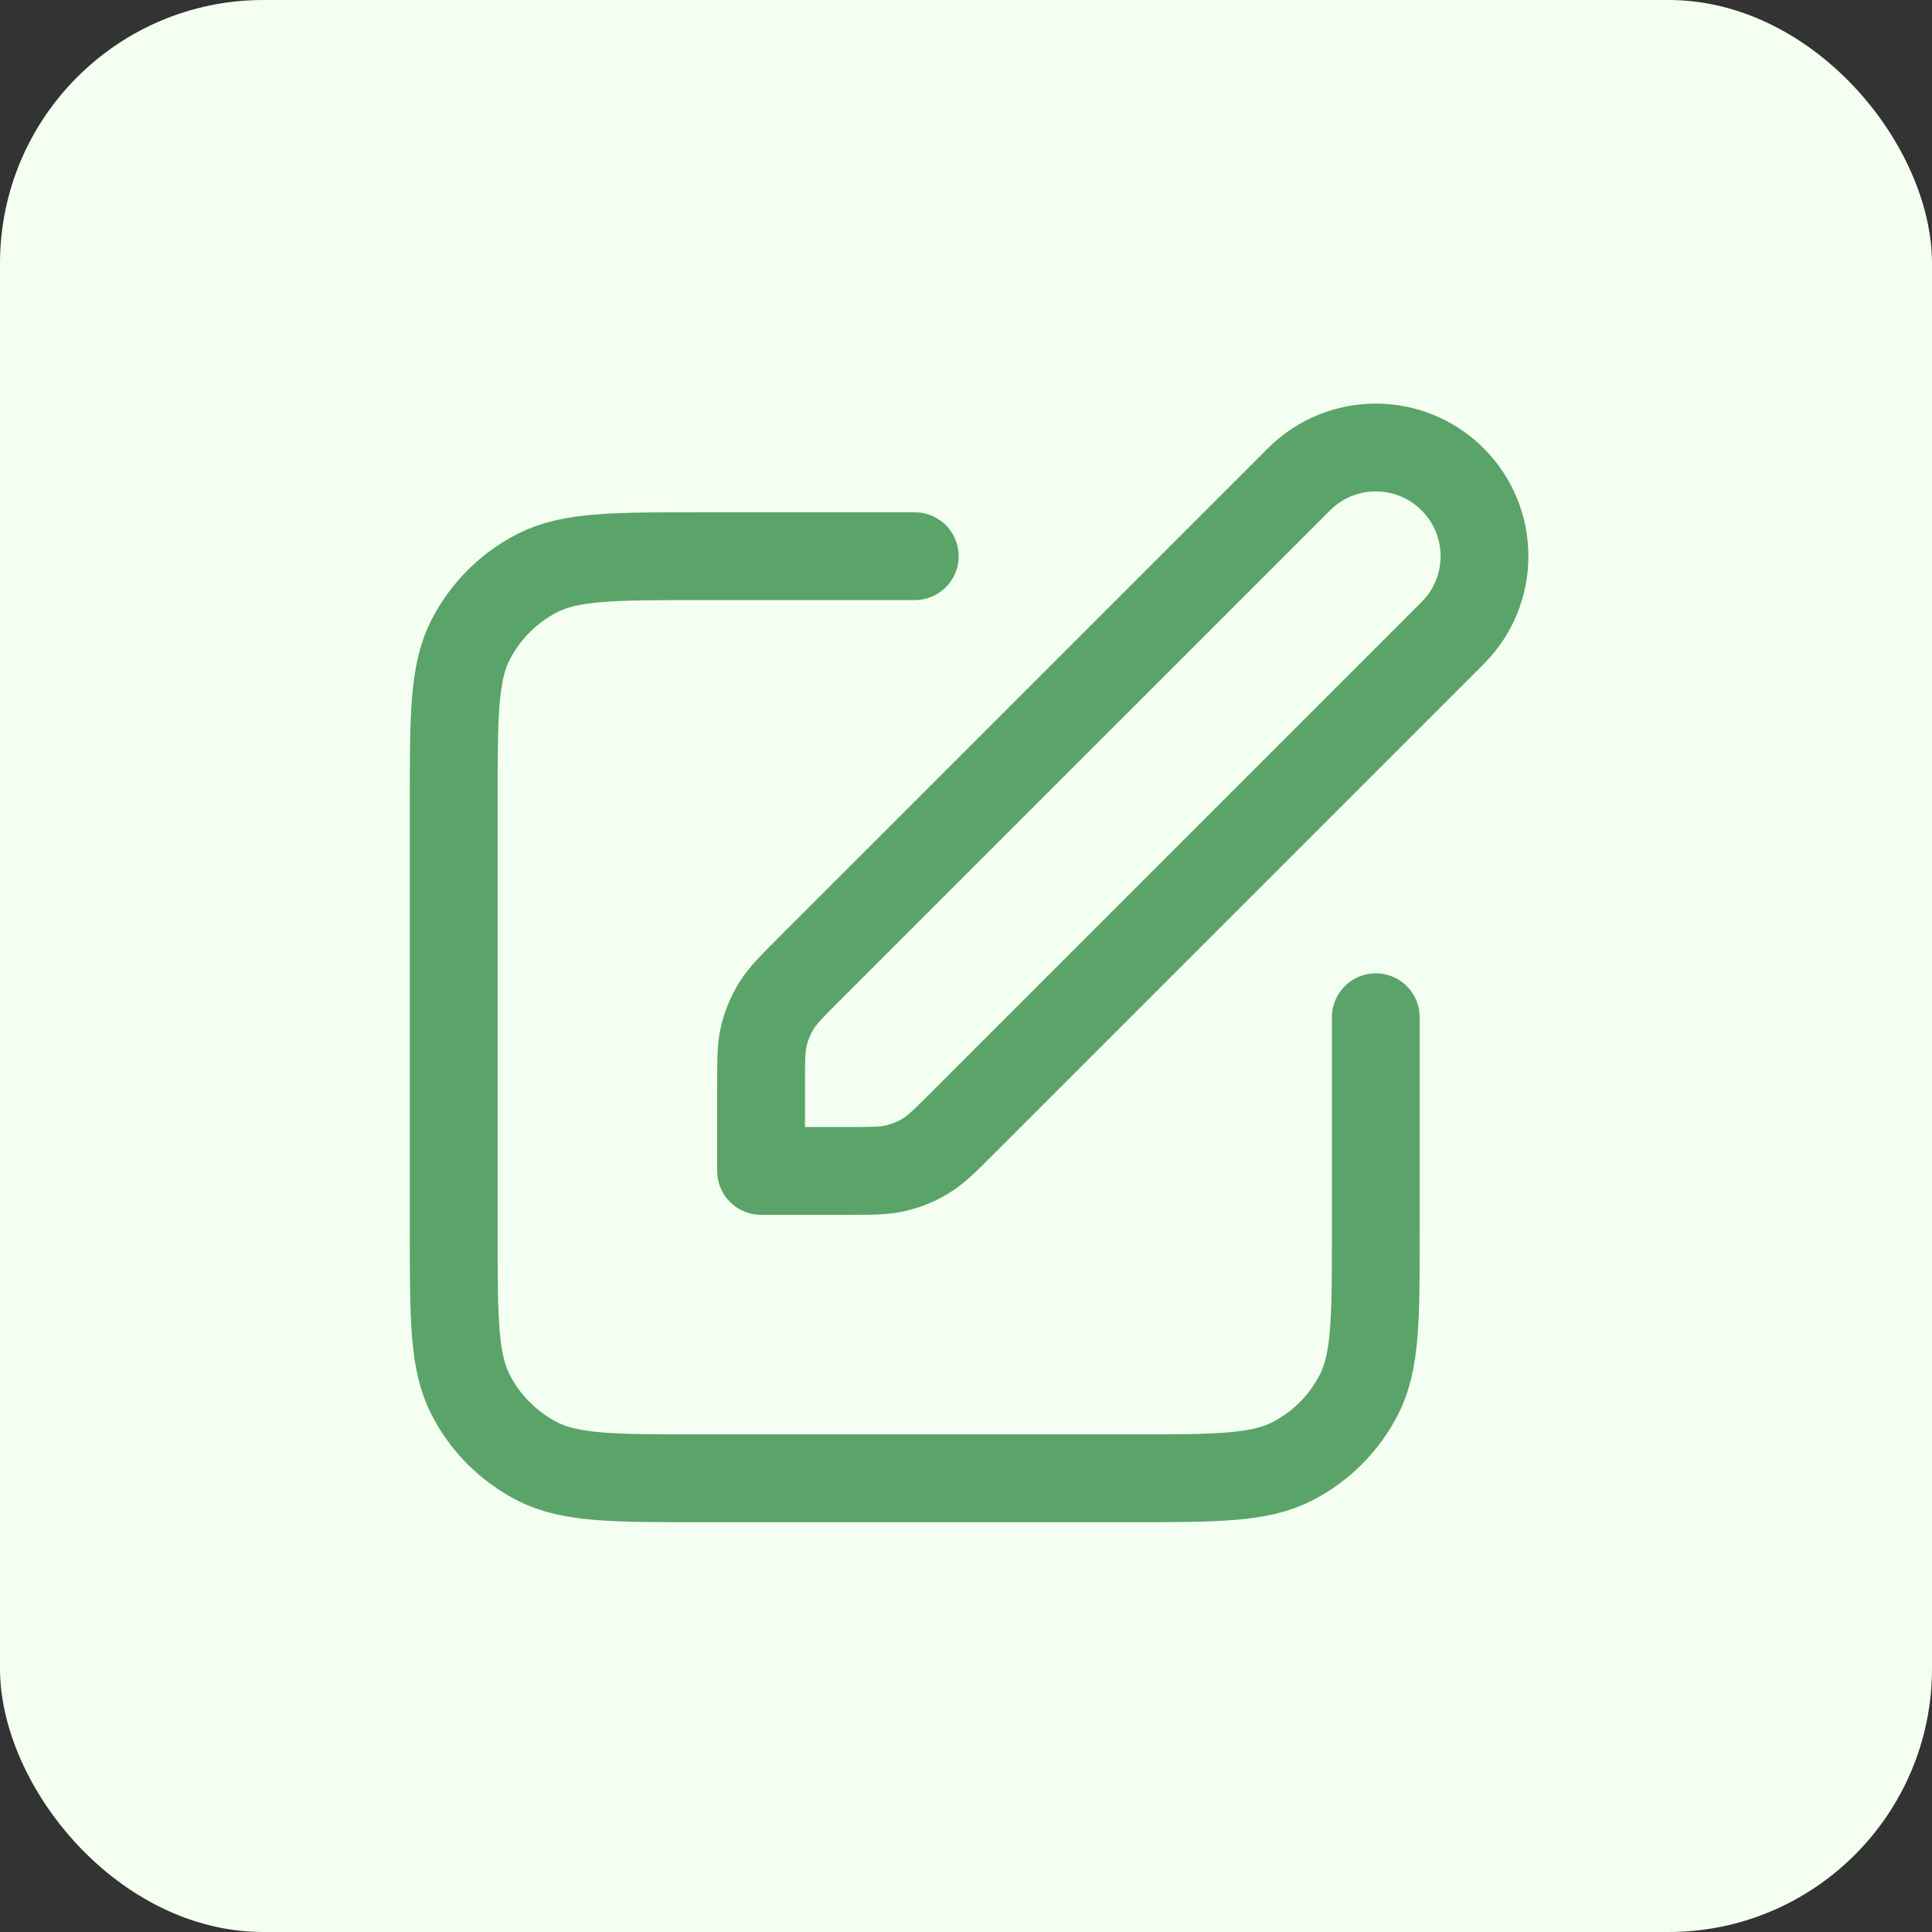 <svg width="44" height="44" viewBox="0 0 44 44" fill="none" xmlns="http://www.w3.org/2000/svg">
<rect x="0" y="0" width="44" height="44" fill="#333333" stroke="none"/>
<rect width="44" height="44" rx="6" fill="#F4FFF2"/>
<path d="M20.833 12.667H15.933C13.973 12.667 12.993 12.667 12.244 13.048C11.585 13.384 11.05 13.919 10.714 14.578C10.333 15.326 10.333 16.307 10.333 18.267V28.067C10.333 30.027 10.333 31.007 10.714 31.756C11.05 32.414 11.585 32.95 12.244 33.285C12.993 33.667 13.973 33.667 15.933 33.667H25.733C27.693 33.667 28.673 33.667 29.422 33.285C30.081 32.95 30.616 32.414 30.951 31.756C31.333 31.007 31.333 30.027 31.333 28.067V23.167M17.333 26.667H19.287C19.857 26.667 20.143 26.667 20.411 26.602C20.649 26.545 20.877 26.451 21.086 26.323C21.321 26.179 21.523 25.977 21.927 25.573L33.083 14.417C34.05 13.45 34.05 11.883 33.083 10.917C32.117 9.95 30.549 9.95 29.583 10.917L18.426 22.073C18.023 22.477 17.821 22.679 17.677 22.914C17.549 23.123 17.455 23.351 17.397 23.589C17.333 23.857 17.333 24.142 17.333 24.713V26.667Z" stroke="#5AA469" stroke-width="2" stroke-linecap="round" stroke-linejoin="round"/>
</svg>
